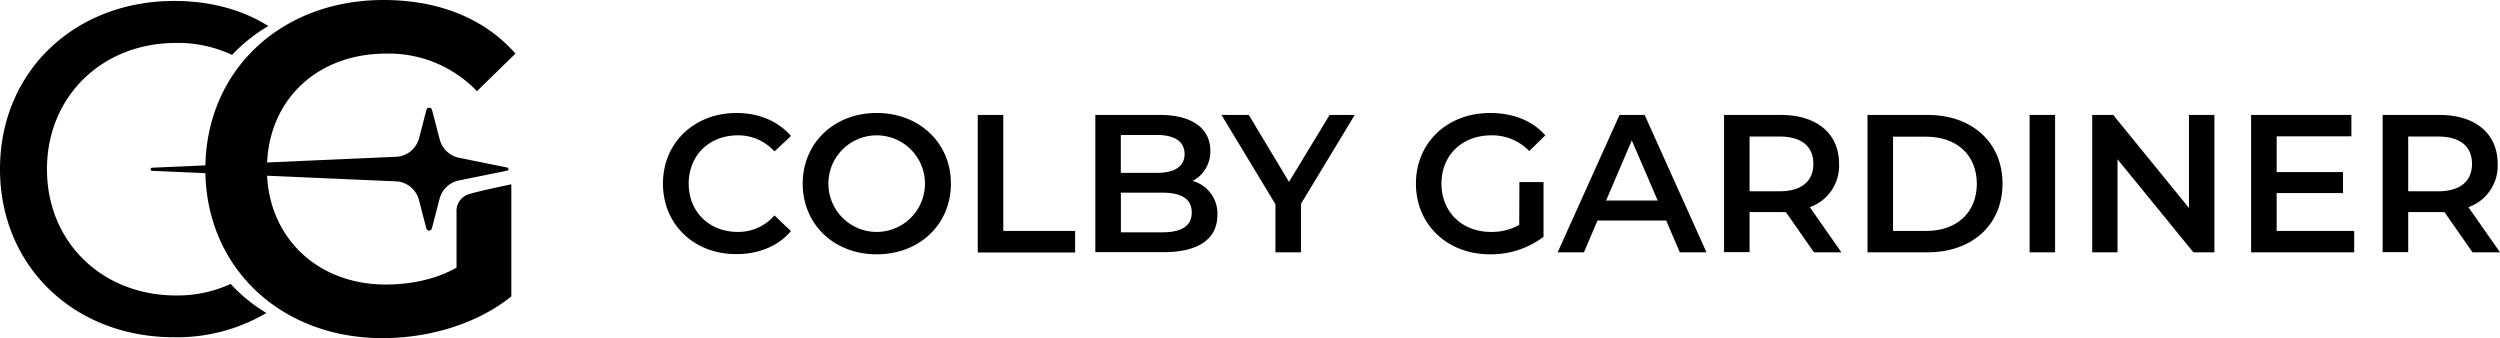 <svg xmlns="http://www.w3.org/2000/svg" viewBox="0 0 606.26 82.01"><g id="Layer_2" data-name="Layer 2"><g id="Layer_1-2" data-name="Layer 1"><path d="M160.77,44.53c0-9.94,7.62-17.13,17.85-17.13,5.43,0,10.09,2,13.19,5.57l-4,3.76a11.71,11.71,0,0,0-8.9-3.91c-6.9,0-11.9,4.86-11.9,11.71s5,11.71,11.9,11.71a11.58,11.58,0,0,0,8.9-4l4,3.81c-3.1,3.62-7.76,5.57-13.24,5.57C168.39,61.67,160.77,54.48,160.77,44.53Z"/><path d="M194.66,44.53c0-9.85,7.61-17.13,17.94-17.13s18,7.23,18,17.13-7.62,17.14-18,17.14S194.66,54.38,194.66,44.53Zm29.65,0a11.71,11.71,0,1,0-23.42,0,11.71,11.71,0,1,0,23.42,0Z"/><path d="M237.11,27.87h6.19V56h17.42v5.23H237.11Z"/><path d="M295.22,52.15c0,5.71-4.47,9-13,9H265.62V27.87h15.61c8,0,12.28,3.38,12.28,8.67a8,8,0,0,1-4.29,7.33A8.2,8.2,0,0,1,295.22,52.15ZM271.8,32.73v9.19h8.76c4.28,0,6.71-1.53,6.71-4.57s-2.43-4.62-6.71-4.62ZM289,51.53c0-3.33-2.52-4.81-7.18-4.81h-10v9.62h10C286.46,56.34,289,54.86,289,51.53Z"/><path d="M315.49,49.44V61.19H309.3V49.53L296.21,27.87h6.62l9.76,16.23,9.85-16.23h6.09Z"/><path d="M368.46,44.15h5.85V57.43a21.08,21.08,0,0,1-13,4.24c-10.33,0-17.94-7.19-17.94-17.14s7.61-17.13,18-17.13c5.56,0,10.23,1.86,13.37,5.42l-3.9,3.81a12.41,12.41,0,0,0-9.19-3.81c-7.09,0-12.09,4.81-12.09,11.71s5,11.71,12,11.71a13.45,13.45,0,0,0,6.86-1.71Z"/><path d="M404.06,53.48H387.4l-3.29,7.71h-6.37l15-33.32h6.09l15,33.32h-6.47ZM402,48.63l-6.28-14.57-6.24,14.57Z"/><path d="M439.89,61.19l-6.81-9.76a11,11,0,0,1-1.28,0h-7.52v9.71h-6.19V27.87H431.8c8.76,0,14.18,4.48,14.18,11.86a10.64,10.64,0,0,1-7.09,10.51l7.66,10.95Zm-8.38-28.08h-7.23V46.39h7.23c5.43,0,8.24-2.48,8.24-6.66S436.94,33.11,431.51,33.11Z"/><path d="M452.88,27.87h14.56c10.81,0,18.18,6.67,18.18,16.66s-7.37,16.66-18.18,16.66H452.88ZM467.16,56c7.42,0,12.23-4.53,12.23-11.43s-4.81-11.42-12.23-11.42h-8.09V56Z"/><path d="M492.19,27.87h6.18V61.19h-6.18Z"/><path d="M537,27.87V61.19h-5.09L513.51,38.63V61.19h-6.14V27.87h5.09l18.37,22.56V27.87Z"/><path d="M570.9,56v5.19h-25V27.87h24.32v5.19H552.1v8.67h16.09v5.09H552.1V56Z"/><path d="M599.6,61.19l-6.81-9.76a11,11,0,0,1-1.28,0H584v9.71H577.8V27.87h13.71c8.76,0,14.18,4.48,14.18,11.86a10.64,10.64,0,0,1-7.09,10.51l7.66,10.95Zm-8.38-28.08H584V46.39h7.23c5.43,0,8.24-2.48,8.24-6.66S596.65,33.11,591.22,33.11Z"/><path d="M114,47c2.76-.82,10-2.3,10-2.3V71.88C115.64,78.6,104,82,92.75,82,68.36,82,50.29,65.27,49.81,42l-12.9-.57a.38.38,0,0,1,0-.76l12.9-.57C50.29,16.74,68.36,0,93,0c13.33,0,24.49,4.44,32,13l-9.34,9.11a29.56,29.56,0,0,0-22-9.11C77.25,13,65.52,23.75,64.77,39.4L96.47,38a6.09,6.09,0,0,0,5.16-4.51l1.79-6.87a.7.7,0,0,1,1.34,0l1.87,7.2a6.11,6.11,0,0,0,4.69,4.44L123,40.63a.38.38,0,0,1,0,.75l-11.71,2.38a6.1,6.1,0,0,0-4.69,4.43l-1.87,7.2a.69.69,0,0,1-1.34,0l-1.79-6.87A6.09,6.09,0,0,0,96.47,44l-31.7-1.39C65.54,58,77.26,69,93.54,69c5.7,0,12-1.14,17.17-4.1V51.44A4.27,4.27,0,0,1,114,47Z"/><path d="M64.6,75.9a42.62,42.62,0,0,1-22.45,5.88C18,81.78,0,64.58,0,41S18,.23,42.26.23c8.59,0,16.4,2.05,22.81,6.08a39.84,39.84,0,0,0-8.8,7,30.92,30.92,0,0,0-13.55-2.9c-18,0-31.33,13-31.33,30.63S24.72,71.65,42.72,71.65a30.8,30.8,0,0,0,13.21-2.8A39,39,0,0,0,64.6,75.9Z"/></g></g></svg>